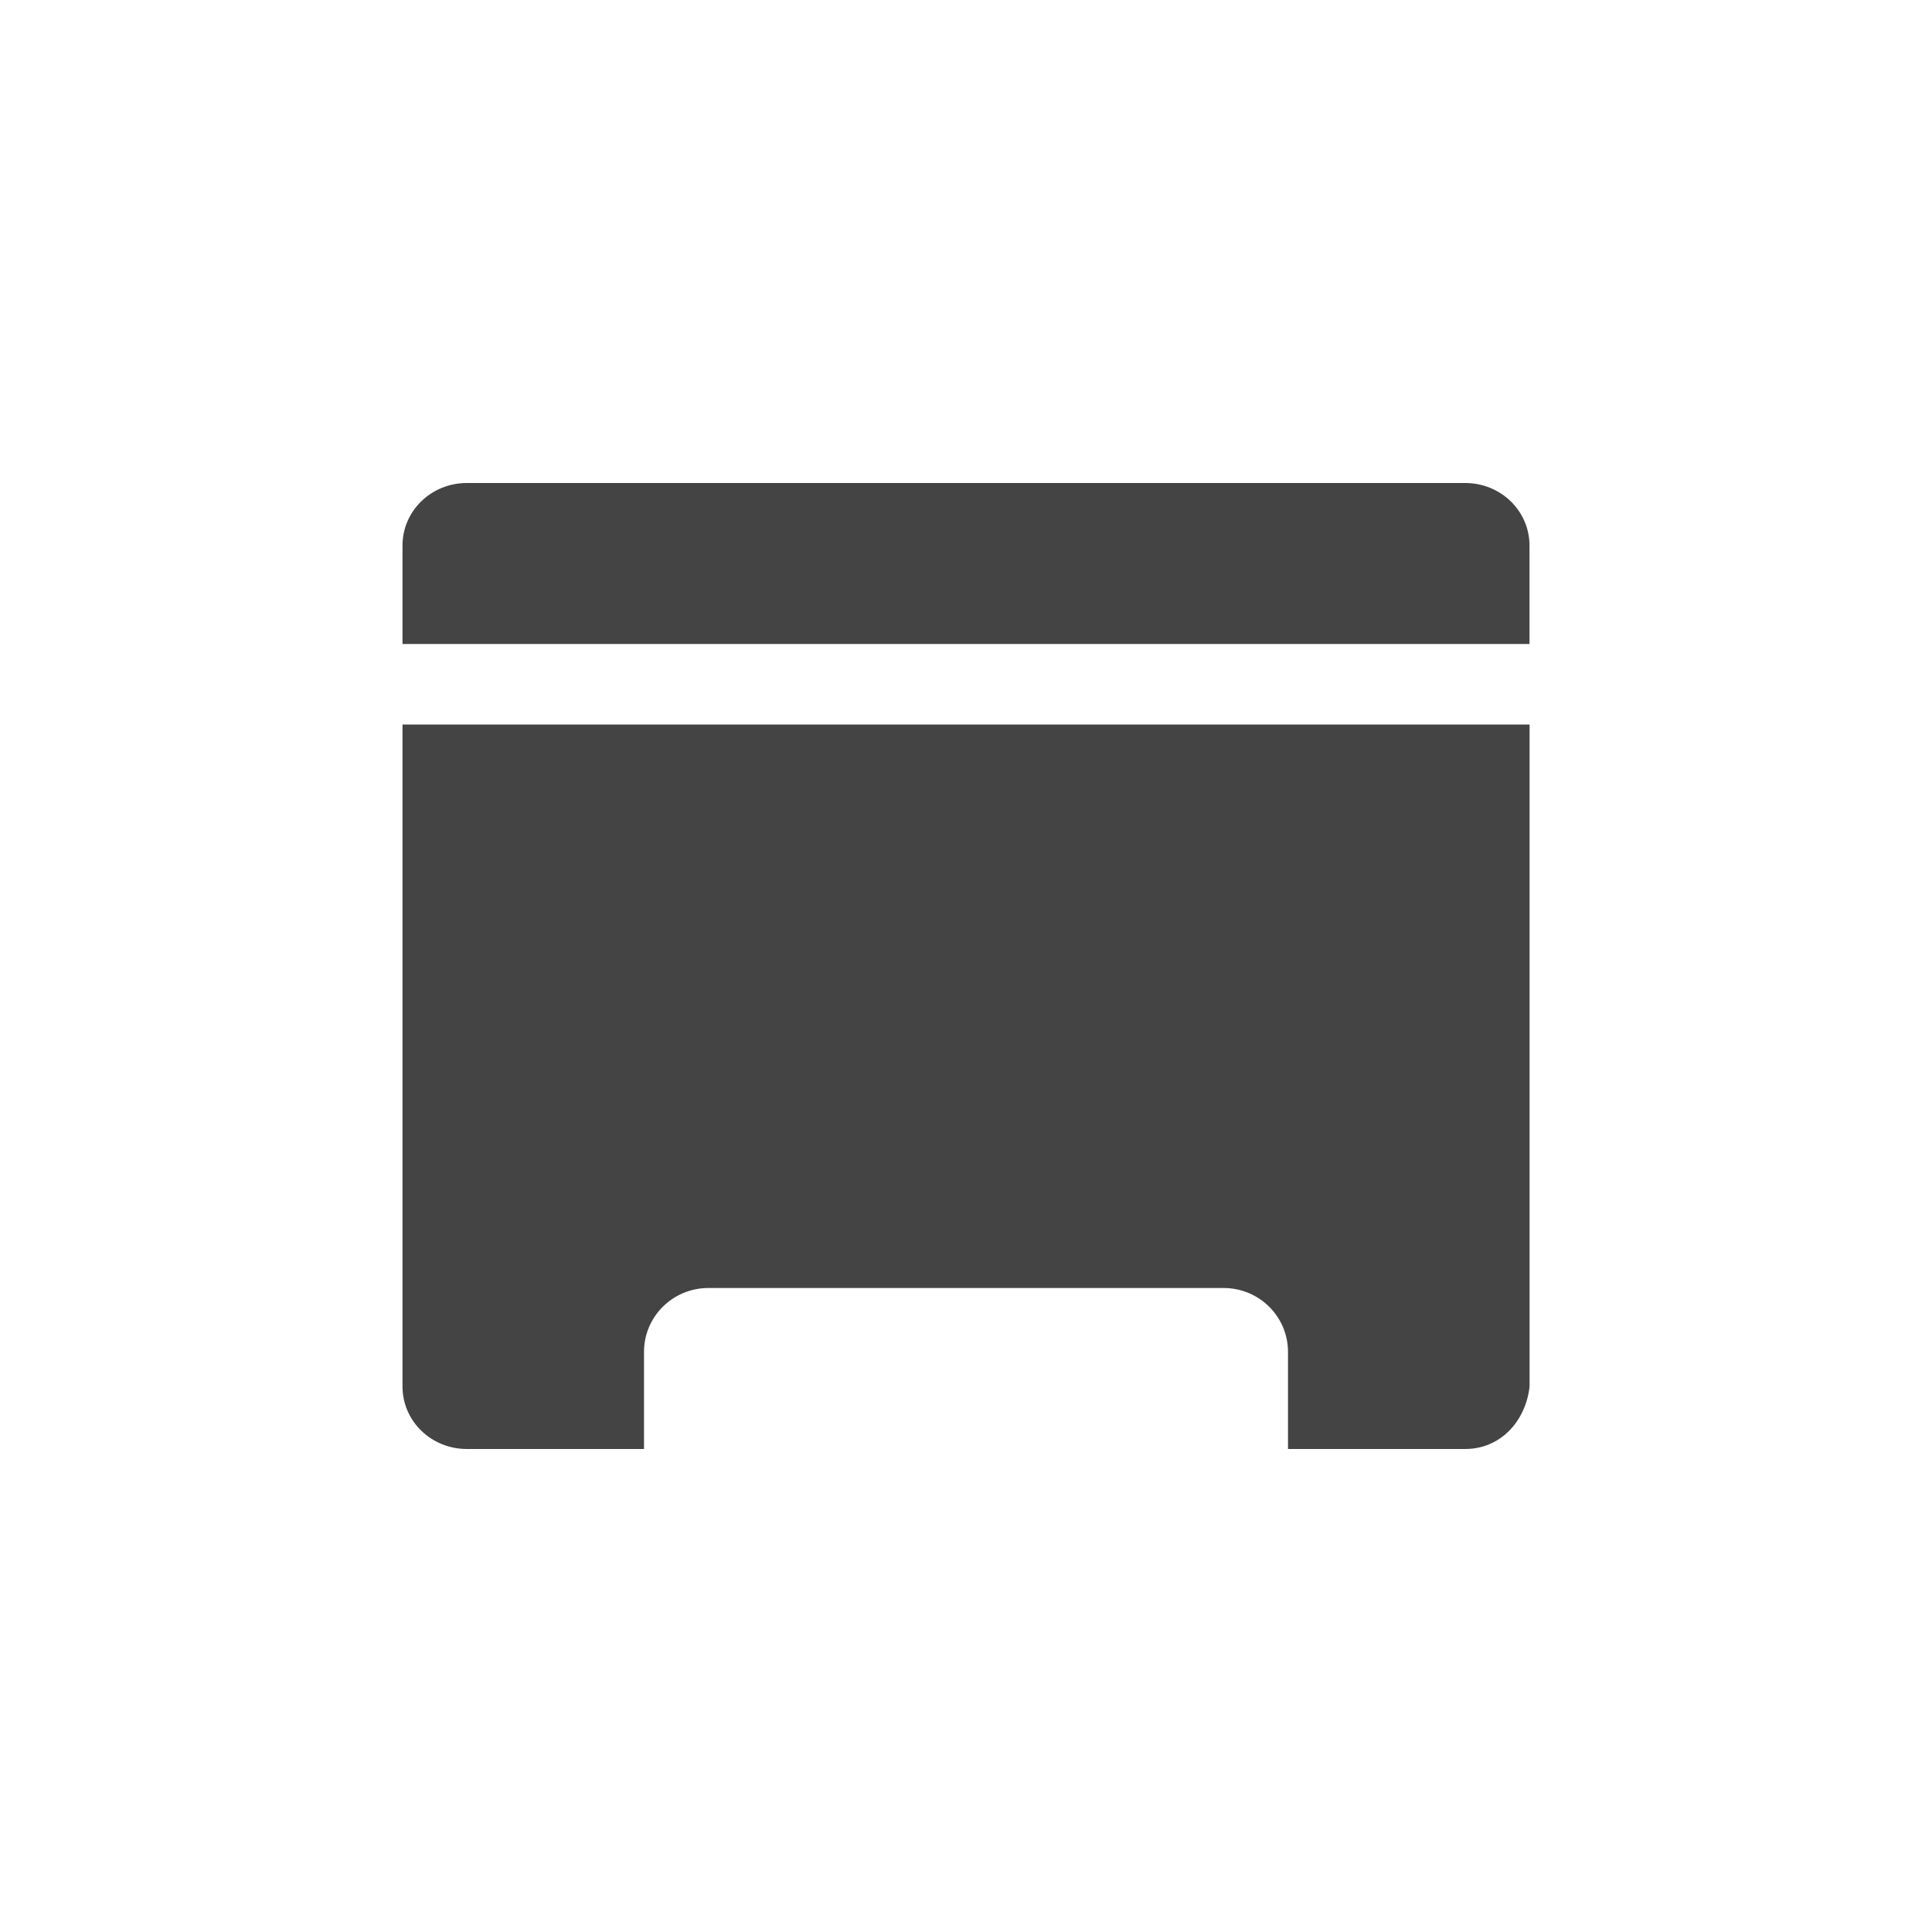 <svg xmlns="http://www.w3.org/2000/svg" width="24" height="24" version="1.1">
 <defs>
  <style id="current-color-scheme" type="text/css">
   .ColorScheme-Text { color:#444444; } .ColorScheme-Highlight { color:#4285f4; } .ColorScheme-NeutralText { color:#ff9800; } .ColorScheme-PositiveText { color:#4caf50; } .ColorScheme-NegativeText { color:#f44336; }
  </style>
 </defs>
 <path style="fill:currentColor" class="ColorScheme-Text" d="M 5.8,6 C 5.357,6 5,6.346 5,6.777 V 8 H 19 V 6.777 C 19,6.346 18.643,6 18.2,6 Z M 5,9 v 8.223 C 5,17.654 5.357,18 5.8,18 H 8 V 16.795 C 8,16.354 8.358,16 8.801,16 H 15.199 C 15.642,16 16,16.354 16,16.795 V 18 h 2.2 c 0.443,0 0.754,-0.349 0.801,-0.777 V 9 Z"/>
</svg>
